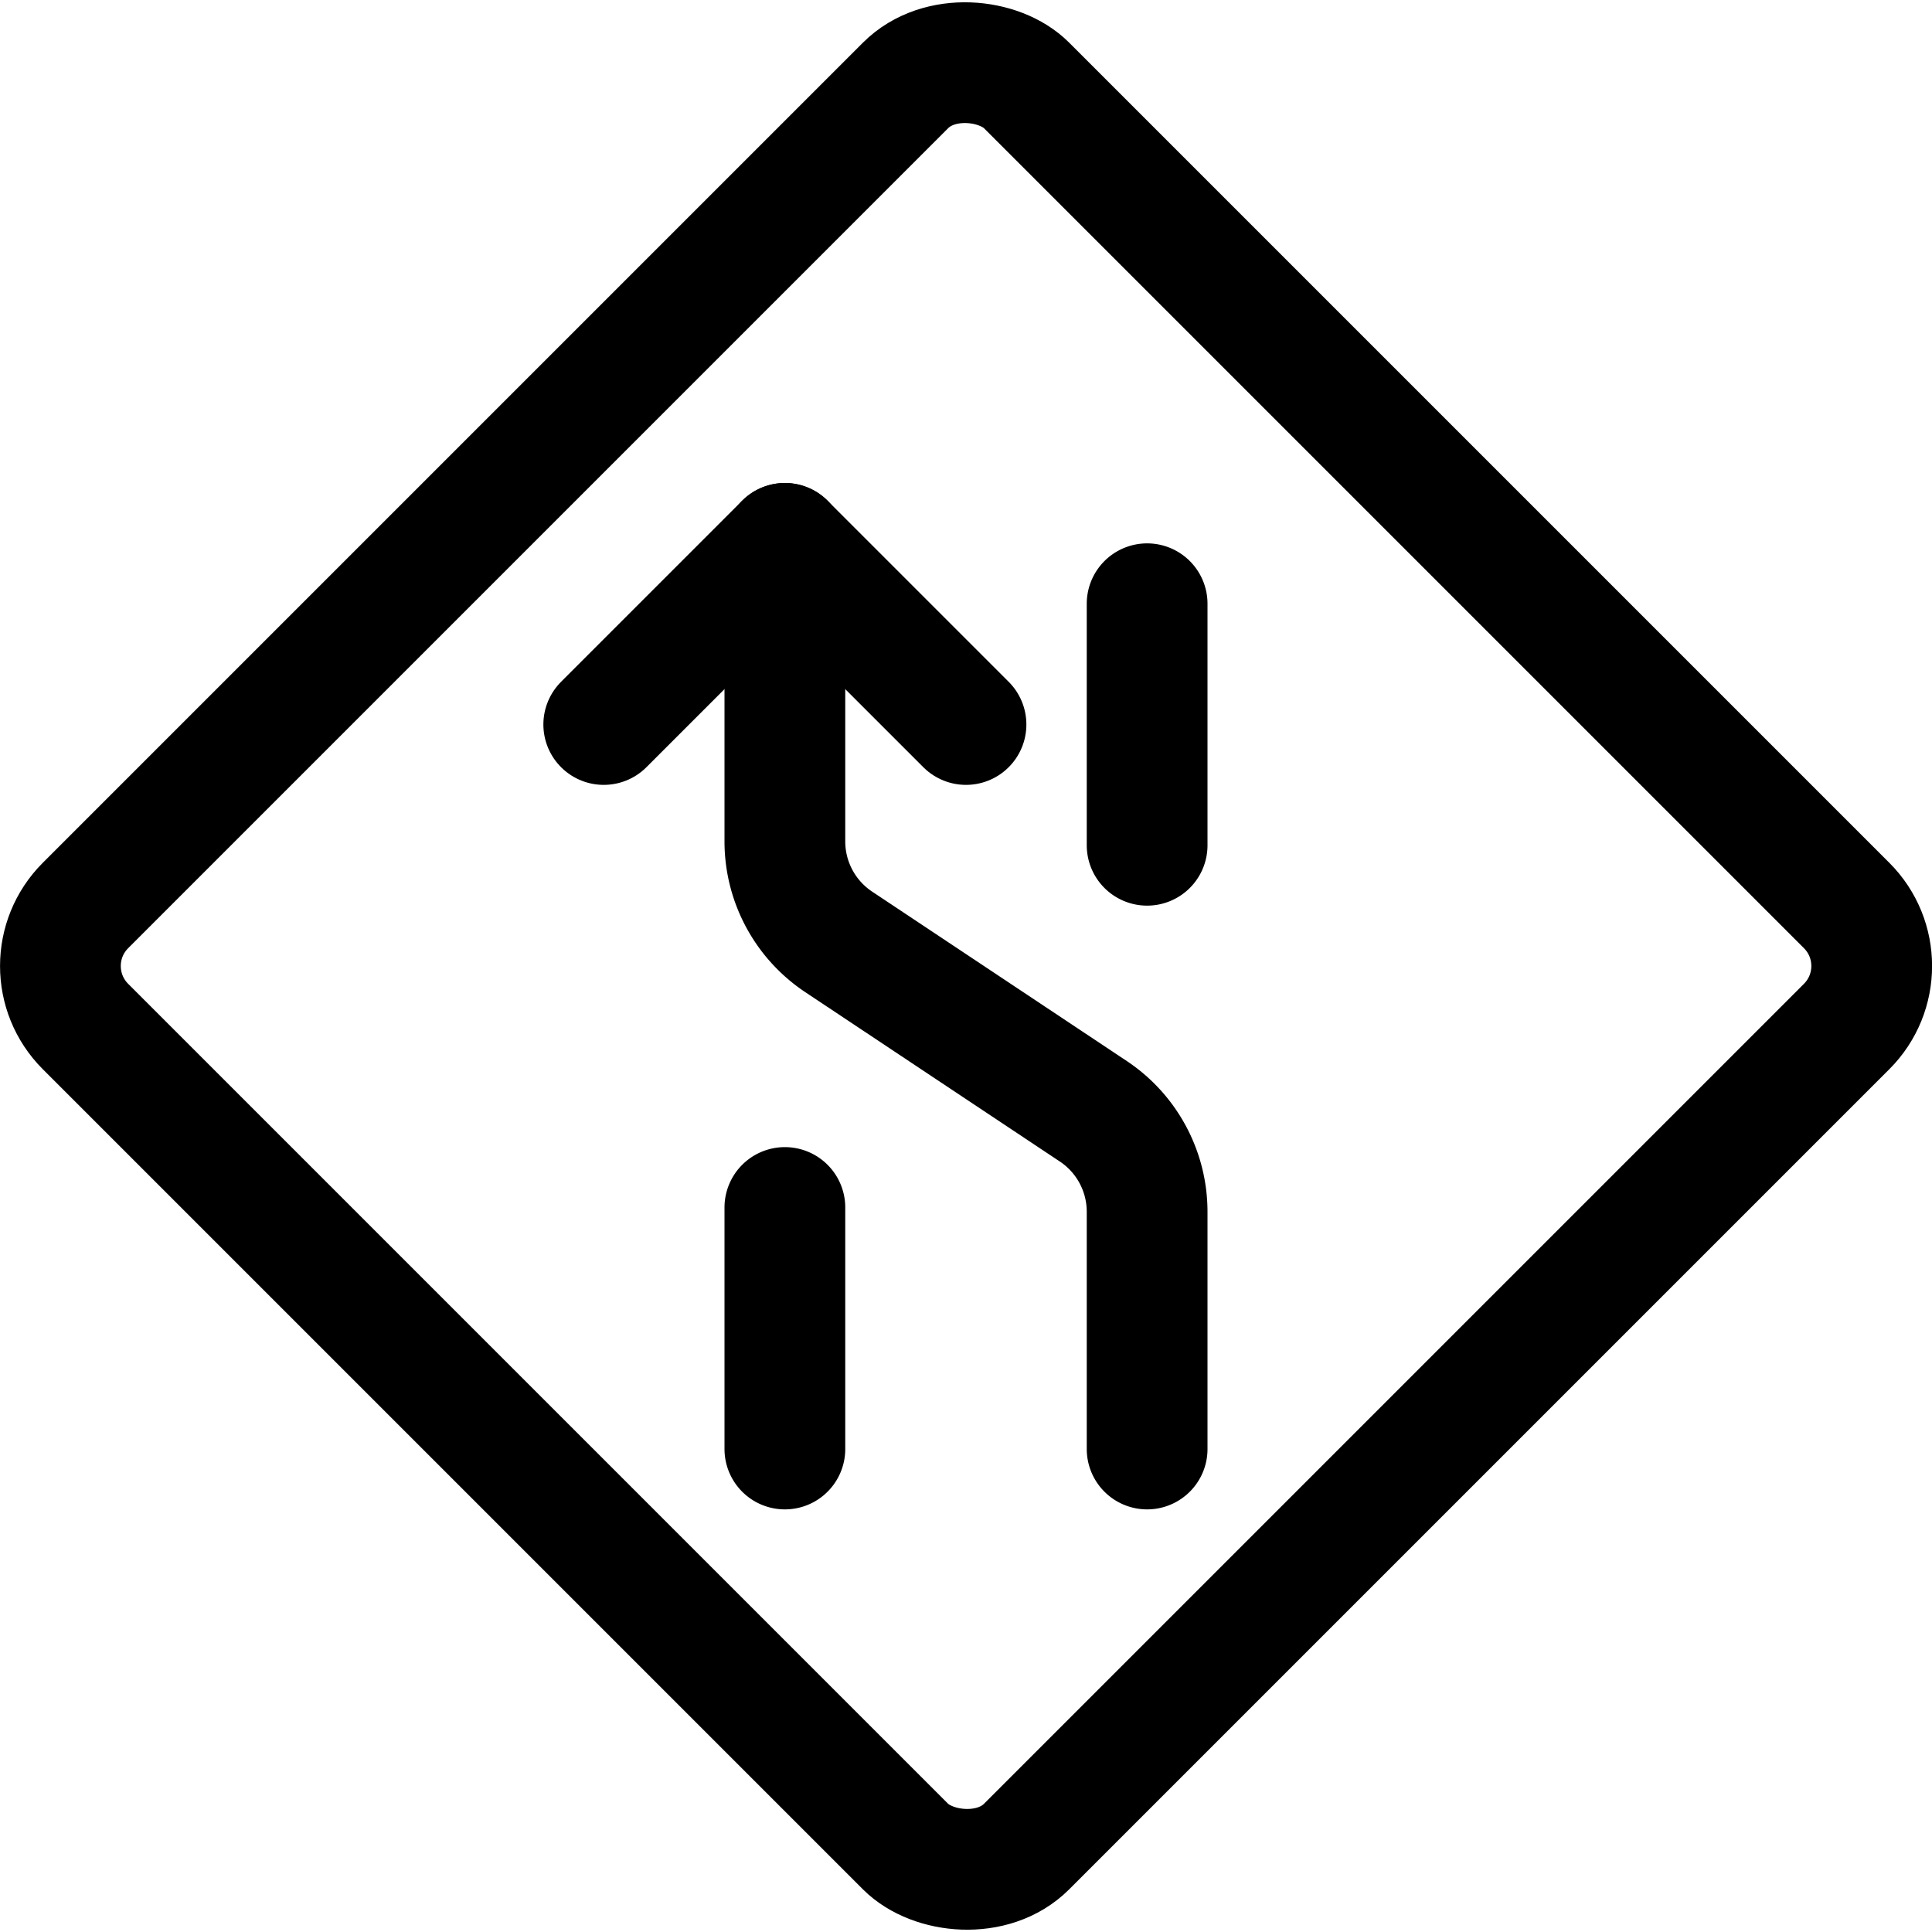 <svg xmlns="http://www.w3.org/2000/svg" viewBox="0 0 24 24" width="24" height="24"><defs><style>.a{fill:none;stroke:#000;stroke-linecap:round;stroke-linejoin:round;stroke-width:1.5px}</style></defs><title>road-sign-lane-crossing-left</title><path class="a" d="M12 9L9.75 6.75 7.5 9"/><rect class="a" x="3.734" y="3.734" width="16.533" height="16.533" rx="1.063" ry="1.063" transform="rotate(-45 12 12)"/><path class="a" d="M14.25 18v-2.947a1.5 1.5 0 0 0-.668-1.248L10.418 11.7a1.5 1.5 0 0 1-.668-1.248V6.75m4.5 3.75v-3M9.75 18v-3"/></svg>
